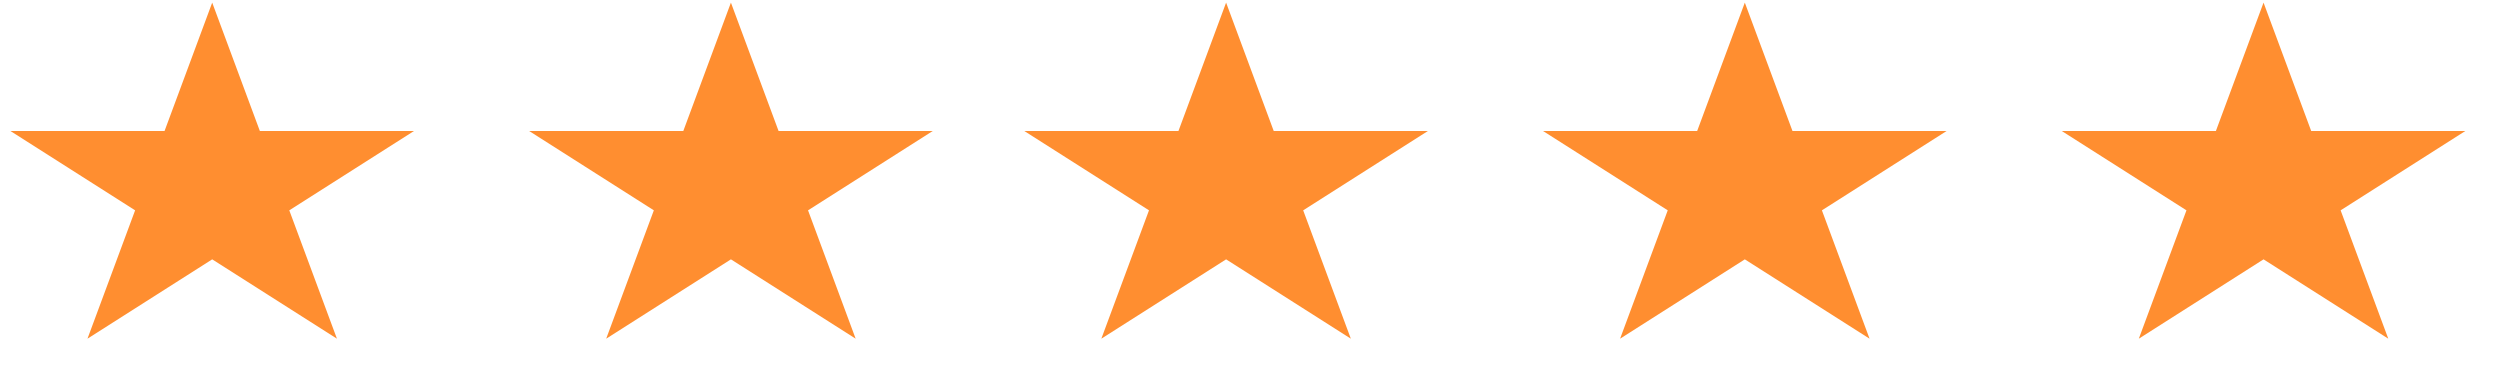 <svg width="84" height="13" viewBox="0 0 84 13" fill="none" xmlns="http://www.w3.org/2000/svg">
<path d="M7.13 0.088L8.731 4.401H13.911L9.72 7.067L11.321 11.38L7.13 8.714L2.939 11.38L4.54 7.067L0.349 4.401H5.529L7.13 0.088Z" fill="url(#paint0_linear_117_48)"/>
<path d="M24.559 0.088L26.16 4.401H31.341L27.15 7.067L28.75 11.38L24.559 8.714L20.368 11.38L21.969 7.067L17.778 4.401H22.959L24.559 0.088Z" fill="url(#paint1_linear_117_48)"/>
<path d="M41.197 0.088L42.797 4.401H47.978L43.787 7.067L45.388 11.38L41.197 8.714L37.005 11.38L38.606 7.067L34.415 4.401H39.596L41.197 0.088Z" fill="url(#paint2_linear_117_48)"/>
<path d="M58.626 0.088L60.227 4.401H65.407L61.216 7.067L62.817 11.38L58.626 8.714L54.435 11.38L56.036 7.067L51.845 4.401H57.025L58.626 0.088Z" fill="url(#paint3_linear_117_48)"/>
<path d="M76.055 0.088L77.656 4.401H82.836L78.645 7.067L80.246 11.38L76.055 8.714L71.864 11.38L73.465 7.067L69.274 4.401H74.454L76.055 0.088Z" fill="url(#paint4_linear_117_48)"/>
<defs>
<linearGradient id="paint0_linear_117_48" x1="2.279" y1="1.741" x2="10.625" y2="11.999" gradientUnits="userSpaceOnUse">
<stop stop-color="#ff8e30"/>
<stop offset="1" stop-color="#ff8e30"/>
</linearGradient>
<linearGradient id="paint1_linear_117_48" x1="19.709" y1="1.741" x2="28.054" y2="11.999" gradientUnits="userSpaceOnUse">
<stop stop-color="#ff8e30"/>
<stop offset="1" stop-color="#ff8e30"/>
</linearGradient>
<linearGradient id="paint2_linear_117_48" x1="36.346" y1="1.741" x2="44.691" y2="11.999" gradientUnits="userSpaceOnUse">
<stop stop-color="#ff8e30"/>
<stop offset="1" stop-color="#ff8e30"/>
</linearGradient>
<linearGradient id="paint3_linear_117_48" x1="53.775" y1="1.741" x2="62.12" y2="11.999" gradientUnits="userSpaceOnUse">
<stop stop-color="#ff8e30"/>
<stop offset="1" stop-color="#ff8e30"/>
</linearGradient>
<linearGradient id="paint4_linear_117_48" x1="71.204" y1="1.741" x2="79.55" y2="11.999" gradientUnits="userSpaceOnUse">
<stop stop-color="#ff8e30"/>
<stop offset="1" stop-color="#ff8e30"/>
</linearGradient>
</defs>
</svg>
